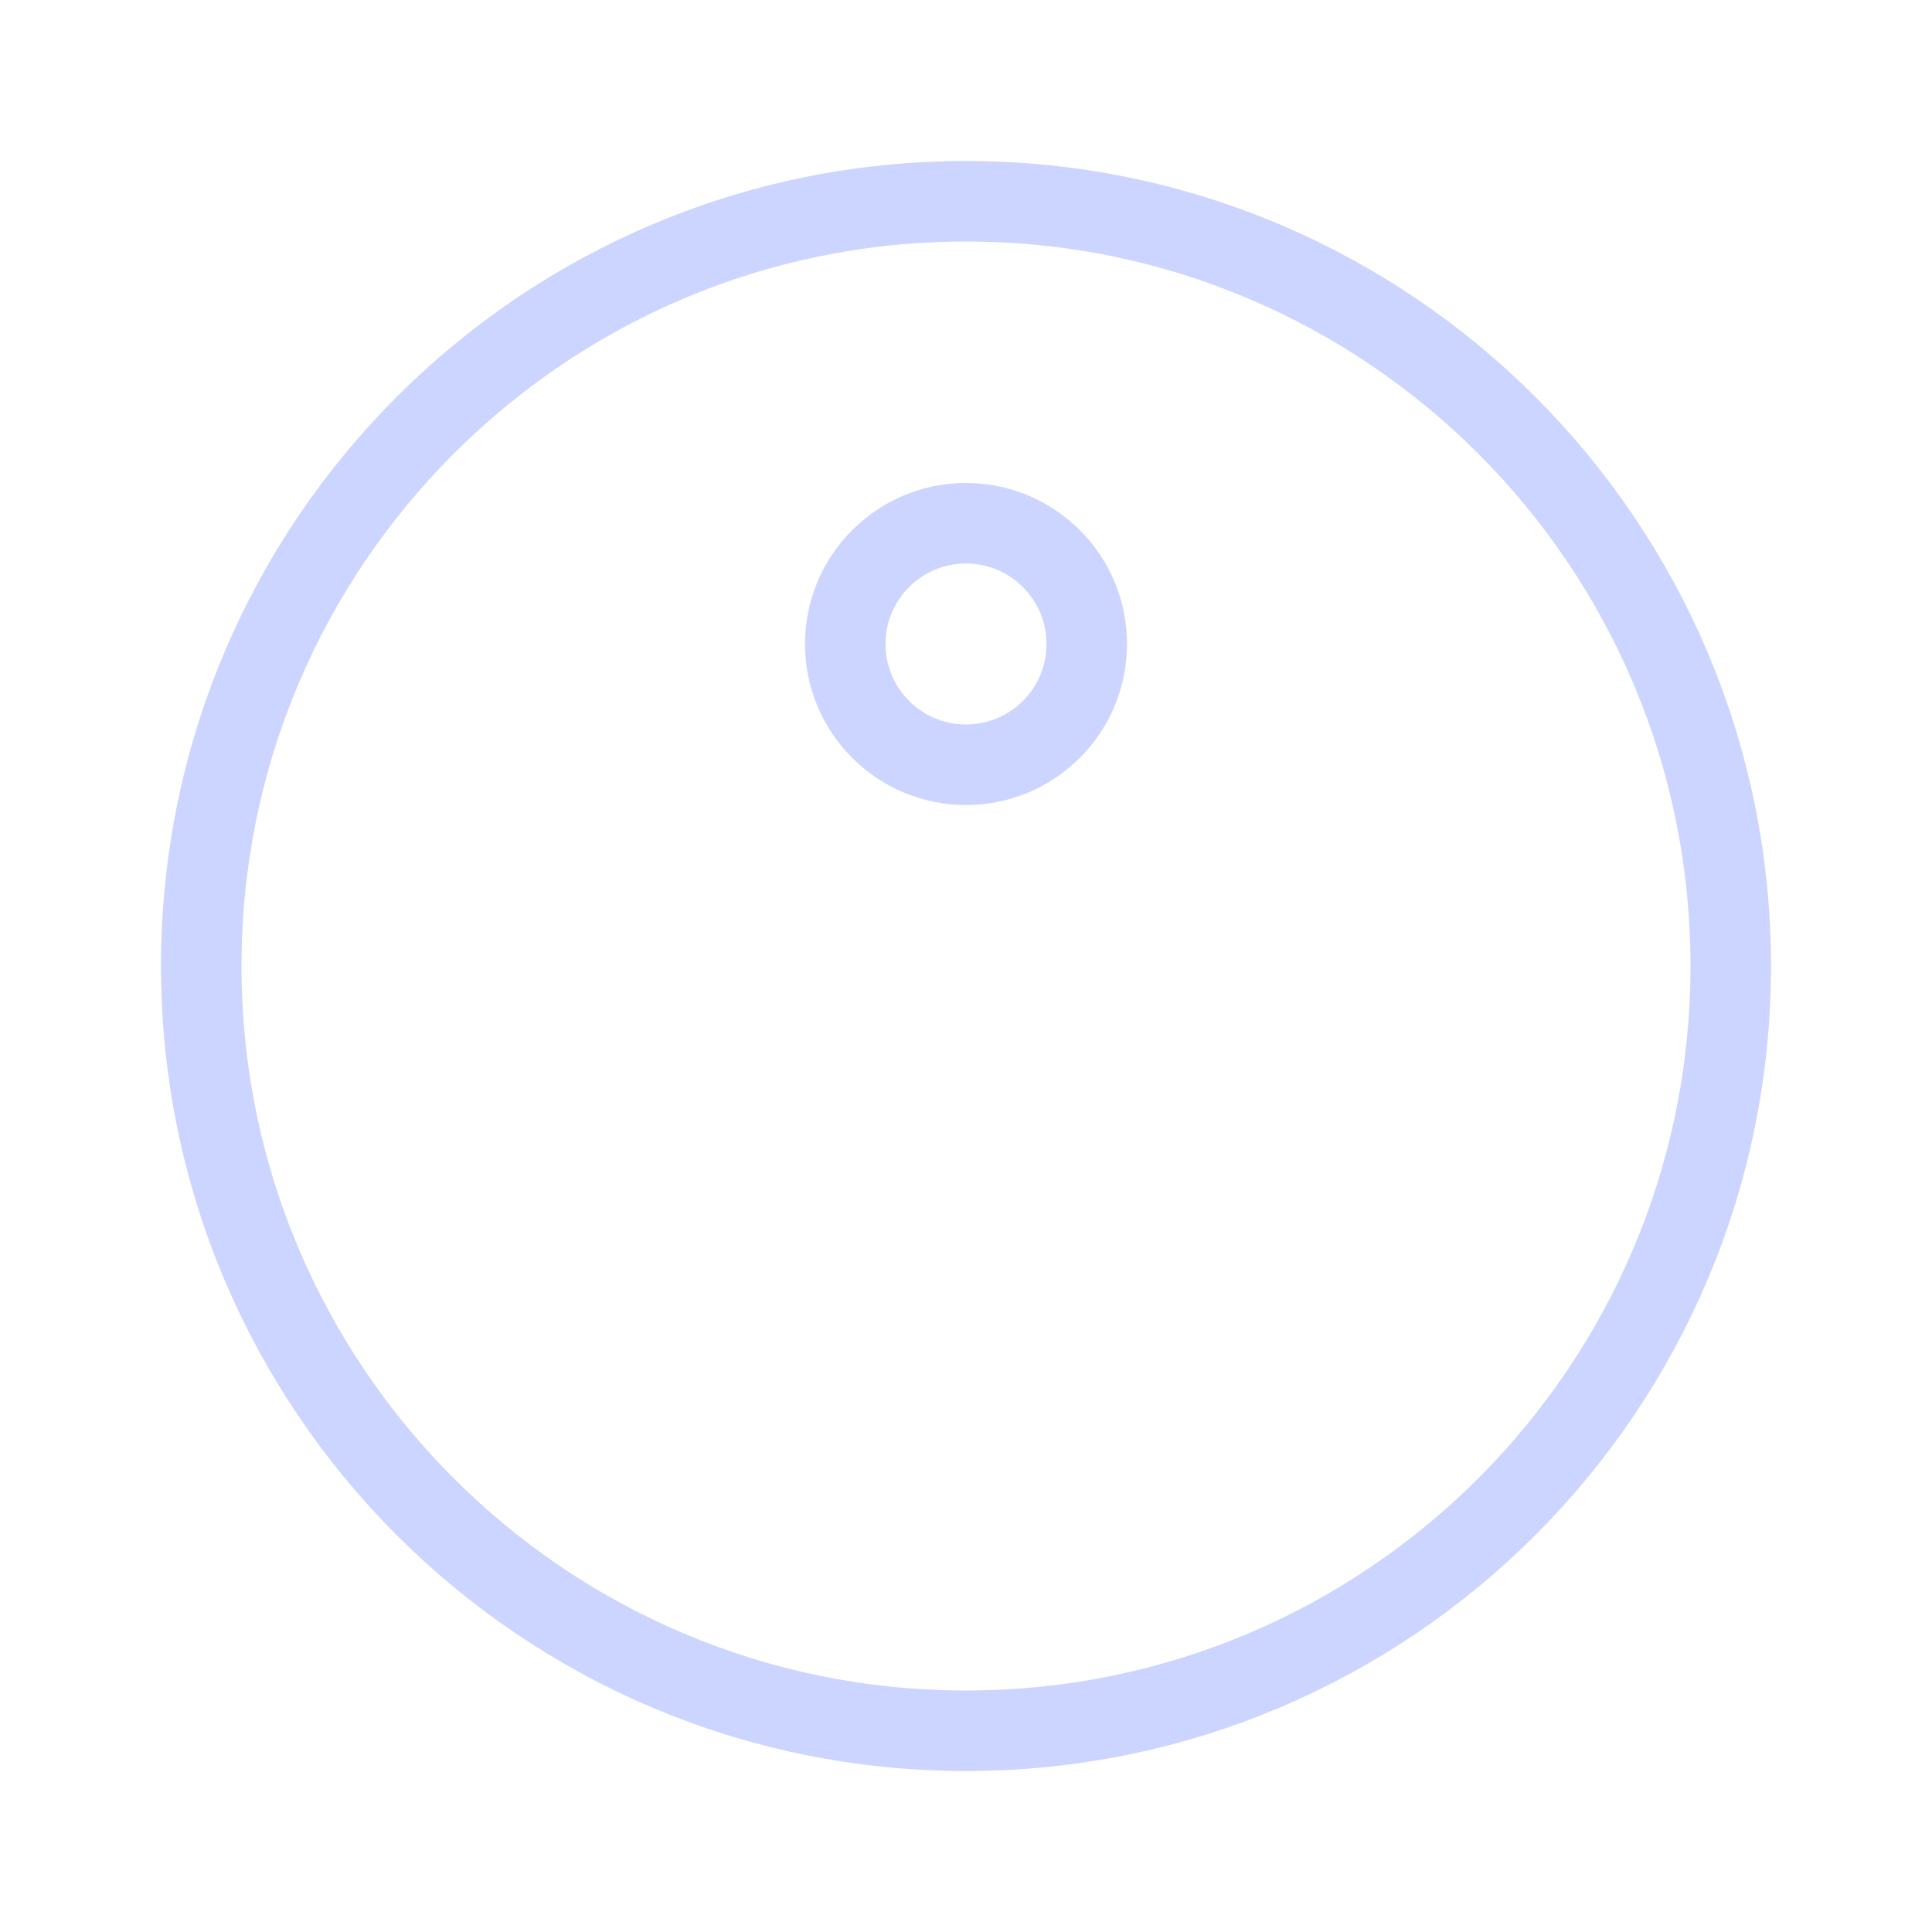 <svg width="24" height="24" viewBox="0 0 24 24" fill="none" xmlns="http://www.w3.org/2000/svg">
<g id="info-toggle">
<g id="Vector">
<path d="M13.5 8C13.5 7.172 12.828 6.5 12 6.5C11.172 6.5 10.5 7.172 10.5 8C10.5 8.828 11.172 9.5 12 9.5C12.828 9.5 13.5 8.828 13.5 8Z" stroke="#CBD5FF" stroke-linecap="round" stroke-linejoin="round"/>
<path d="M21.5 12C21.5 6.753 17.247 2.5 12 2.5C6.753 2.5 2.5 6.753 2.5 12C2.5 17.247 6.753 21.5 12 21.5C17.247 21.5 21.5 17.247 21.5 12Z" stroke="#CBD5FF" stroke-linecap="round" stroke-linejoin="round"/>
</g>
</g>
</svg>
